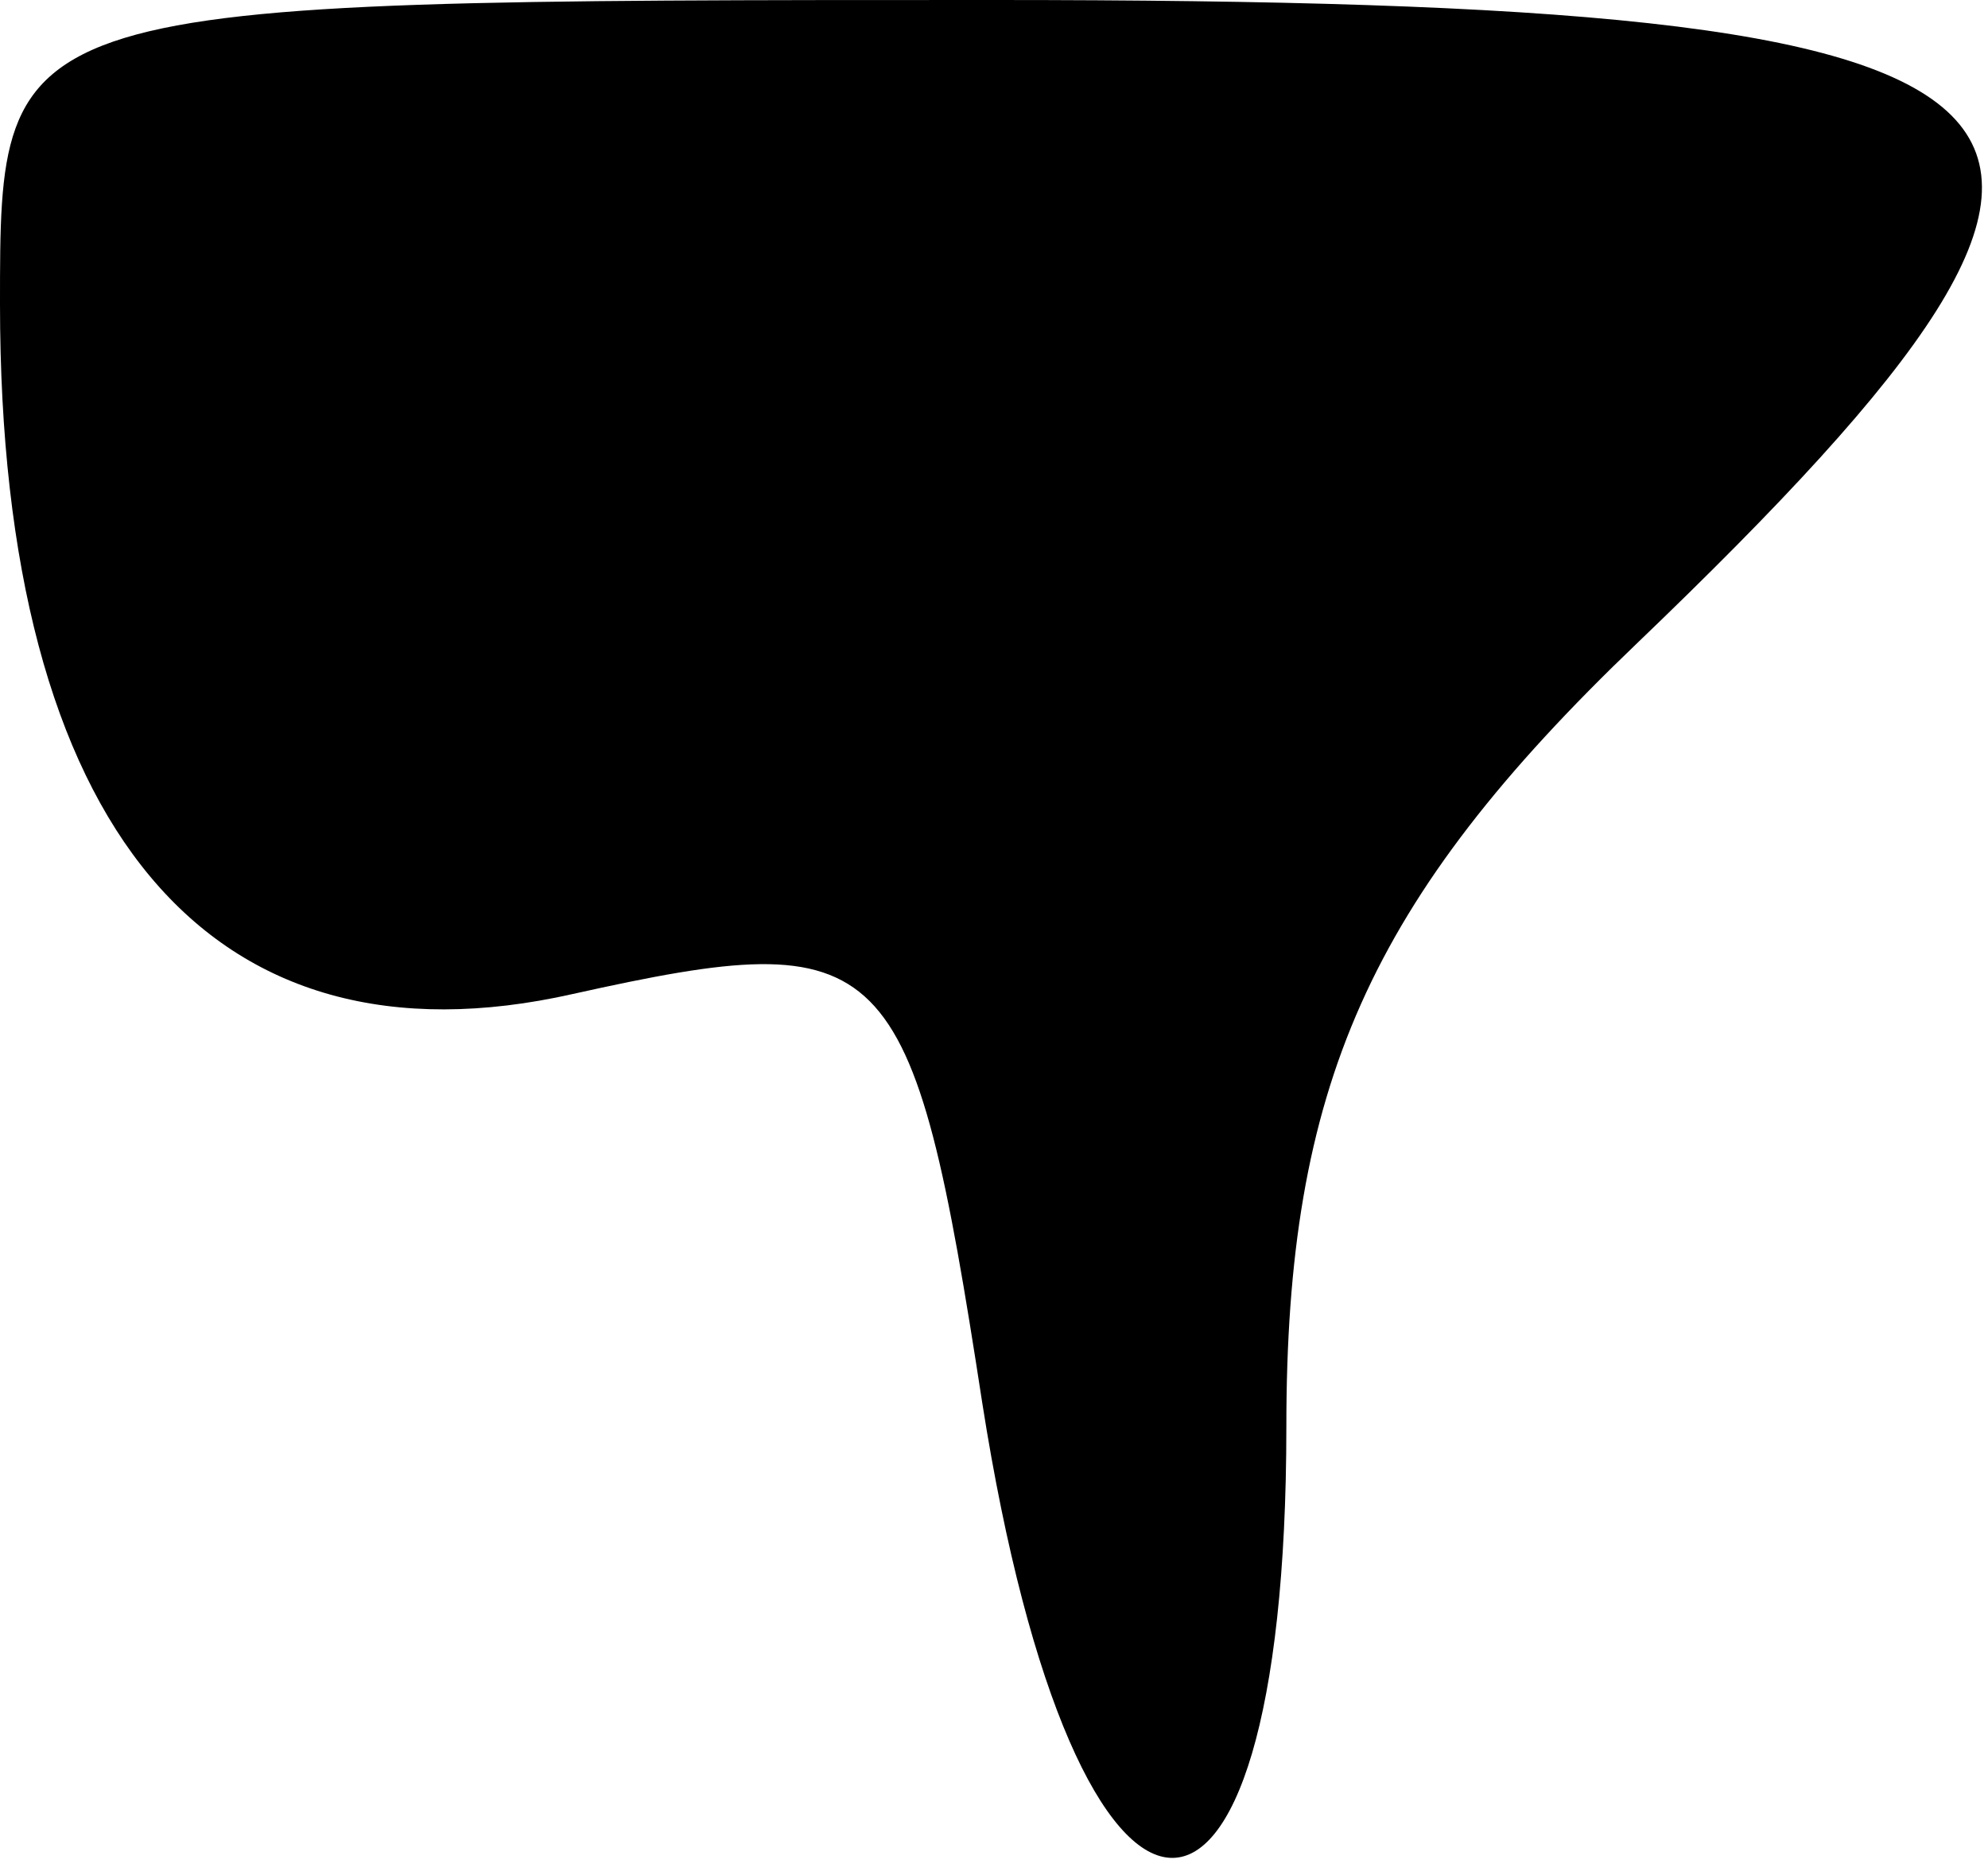 <?xml version="1.0" standalone="no"?>
<!DOCTYPE svg PUBLIC "-//W3C//DTD SVG 20010904//EN"
 "http://www.w3.org/TR/2001/REC-SVG-20010904/DTD/svg10.dtd">
<svg version="1.0" xmlns="http://www.w3.org/2000/svg"
 width="17pt" height="16pt" viewBox="0 0 17 16"
 preserveAspectRatio="xMidYMid meet">
<g transform="translate(0,16) scale(0.1,-0.1)"
fill="#000000" stroke="none">
<path fill="#000000" stroke="none" d="M0 134 c0 -45 18 -66 49 -59 27 6 29 4
35 -35 8 -51 26 -52 26 -2 0 29 7 45 30 67 49 47 41 55 -55 55 -85 0 -85 0
-85 -26z"/>
</g>
</svg>
